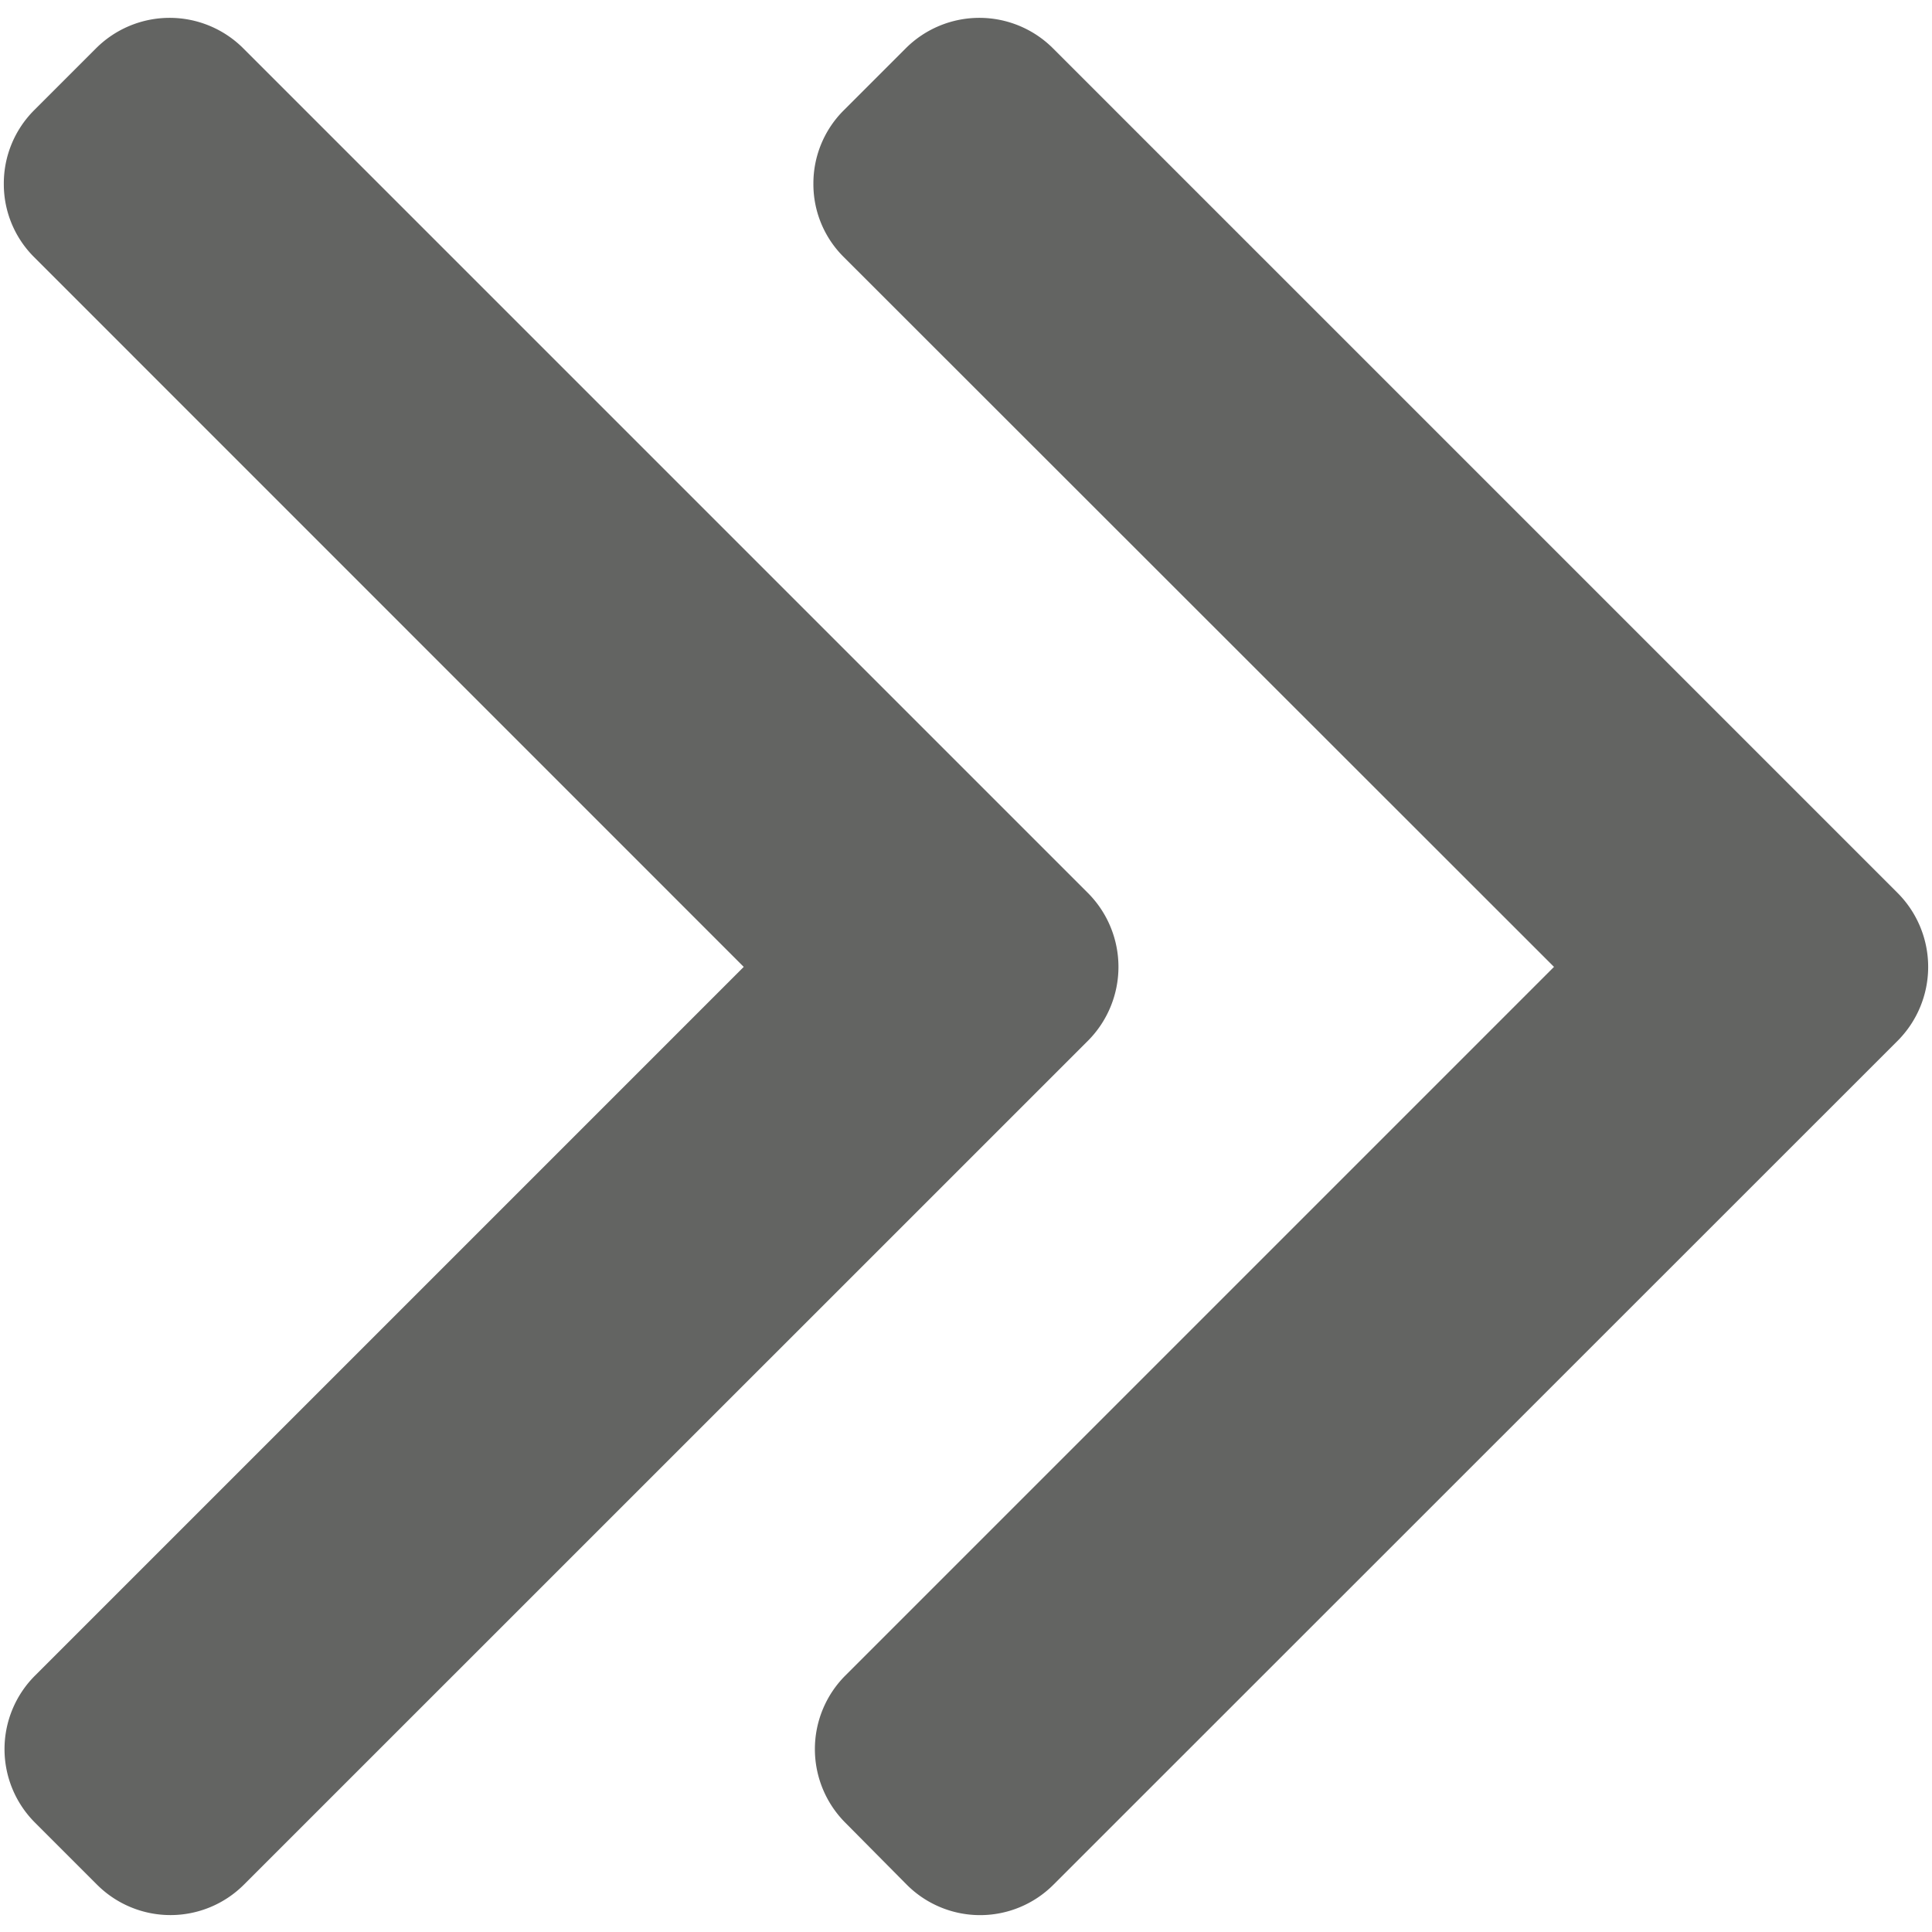<svg id="Слой_1" data-name="Слой 1" xmlns="http://www.w3.org/2000/svg" viewBox="0 0 141.73 141.73"><defs><style>.cls-1{fill:#636462;}</style></defs><title>Icons GS </title><path class="cls-1" d="M59.67,13.48A7.56,7.56,0,0,1,61.9,8.09l4.56-4.56a7.64,7.64,0,0,1,10.77,0l62,62a7.68,7.68,0,0,1,0,10.8L77.28,138.26a7.6,7.6,0,0,1-10.76,0L62,133.7a7.64,7.64,0,0,1,0-10.77l52-52L61.9,18.86a7.52,7.52,0,0,1-2.23-5.38"/><path class="cls-1" d="M.28,13.48A7.59,7.59,0,0,1,2.5,8.09L7.06,3.53a7.64,7.64,0,0,1,10.77,0l62,62a7.68,7.68,0,0,1,0,10.8L17.89,138.26a7.62,7.62,0,0,1-10.77,0L2.56,133.7a7.62,7.62,0,0,1,0-10.77l52-52L2.5,18.86A7.55,7.55,0,0,1,.28,13.48"/></svg>